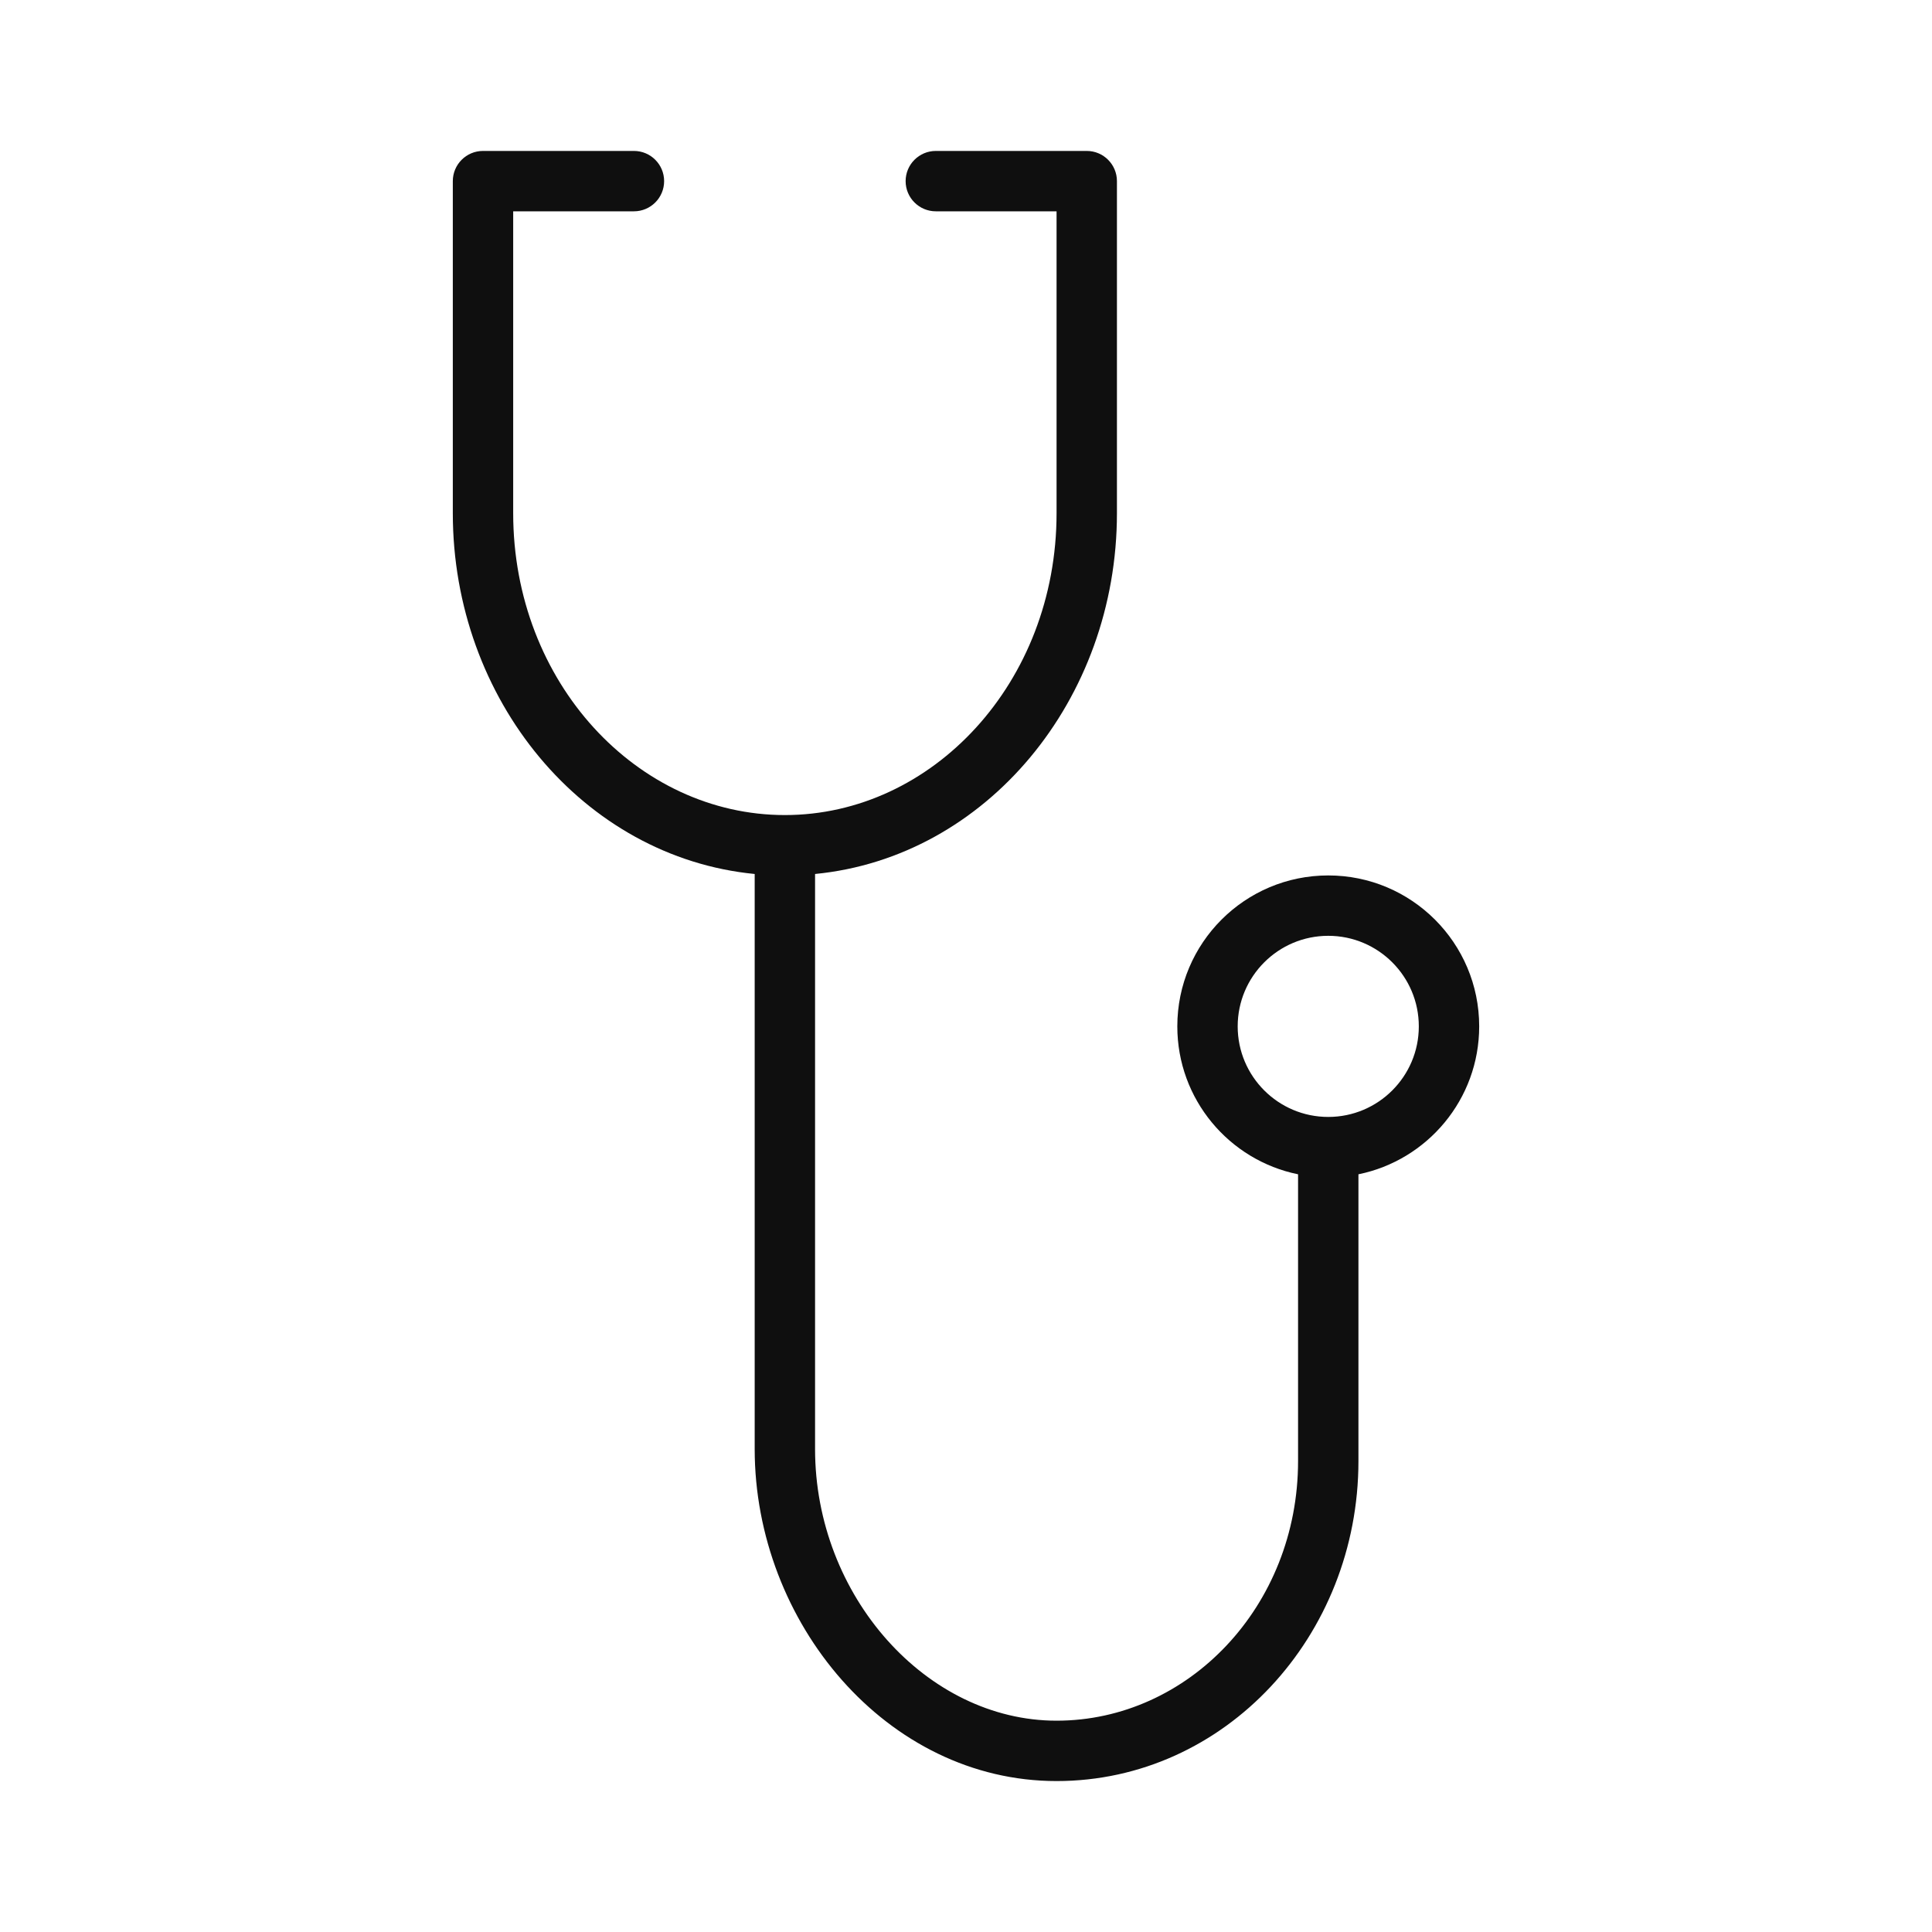 <svg width="32" height="32" viewBox="0 0 32 32" fill="none" xmlns="http://www.w3.org/2000/svg">
<path d="M8 2.5H10.5C10.776 2.5 11 2.724 11 3C11 3.276 10.776 3.5 10.5 3.5H8.5V8.5C8.5 11.307 10.559 13.5 13 13.5C15.441 13.5 17.5 11.307 17.5 8.5V3.5H15.5C15.224 3.5 15 3.276 15 3C15 2.724 15.224 2.5 15.5 2.5H18C18.276 2.5 18.5 2.724 18.5 3V8.5C18.5 11.589 16.339 14.199 13.5 14.476V24C13.5 26.433 15.346 28.5 17.5 28.5C19.679 28.5 21.5 26.606 21.5 24.2V19.45C20.359 19.218 19.5 18.209 19.5 17C19.5 15.619 20.619 14.5 22 14.5C23.381 14.5 24.5 15.619 24.5 17C24.5 18.209 23.641 19.218 22.5 19.45V24.2C22.5 27.096 20.291 29.5 17.5 29.5C14.684 29.5 12.5 26.869 12.5 24V14.476C9.661 14.199 7.5 11.589 7.5 8.5V3C7.5 2.724 7.724 2.5 8 2.5ZM20.5 17C20.5 17.828 21.172 18.5 22 18.5C22.828 18.5 23.5 17.828 23.5 17C23.5 16.172 22.828 15.5 22 15.5C21.172 15.5 20.5 16.172 20.5 17Z" fill="#0F0F0F"/>
</svg>
